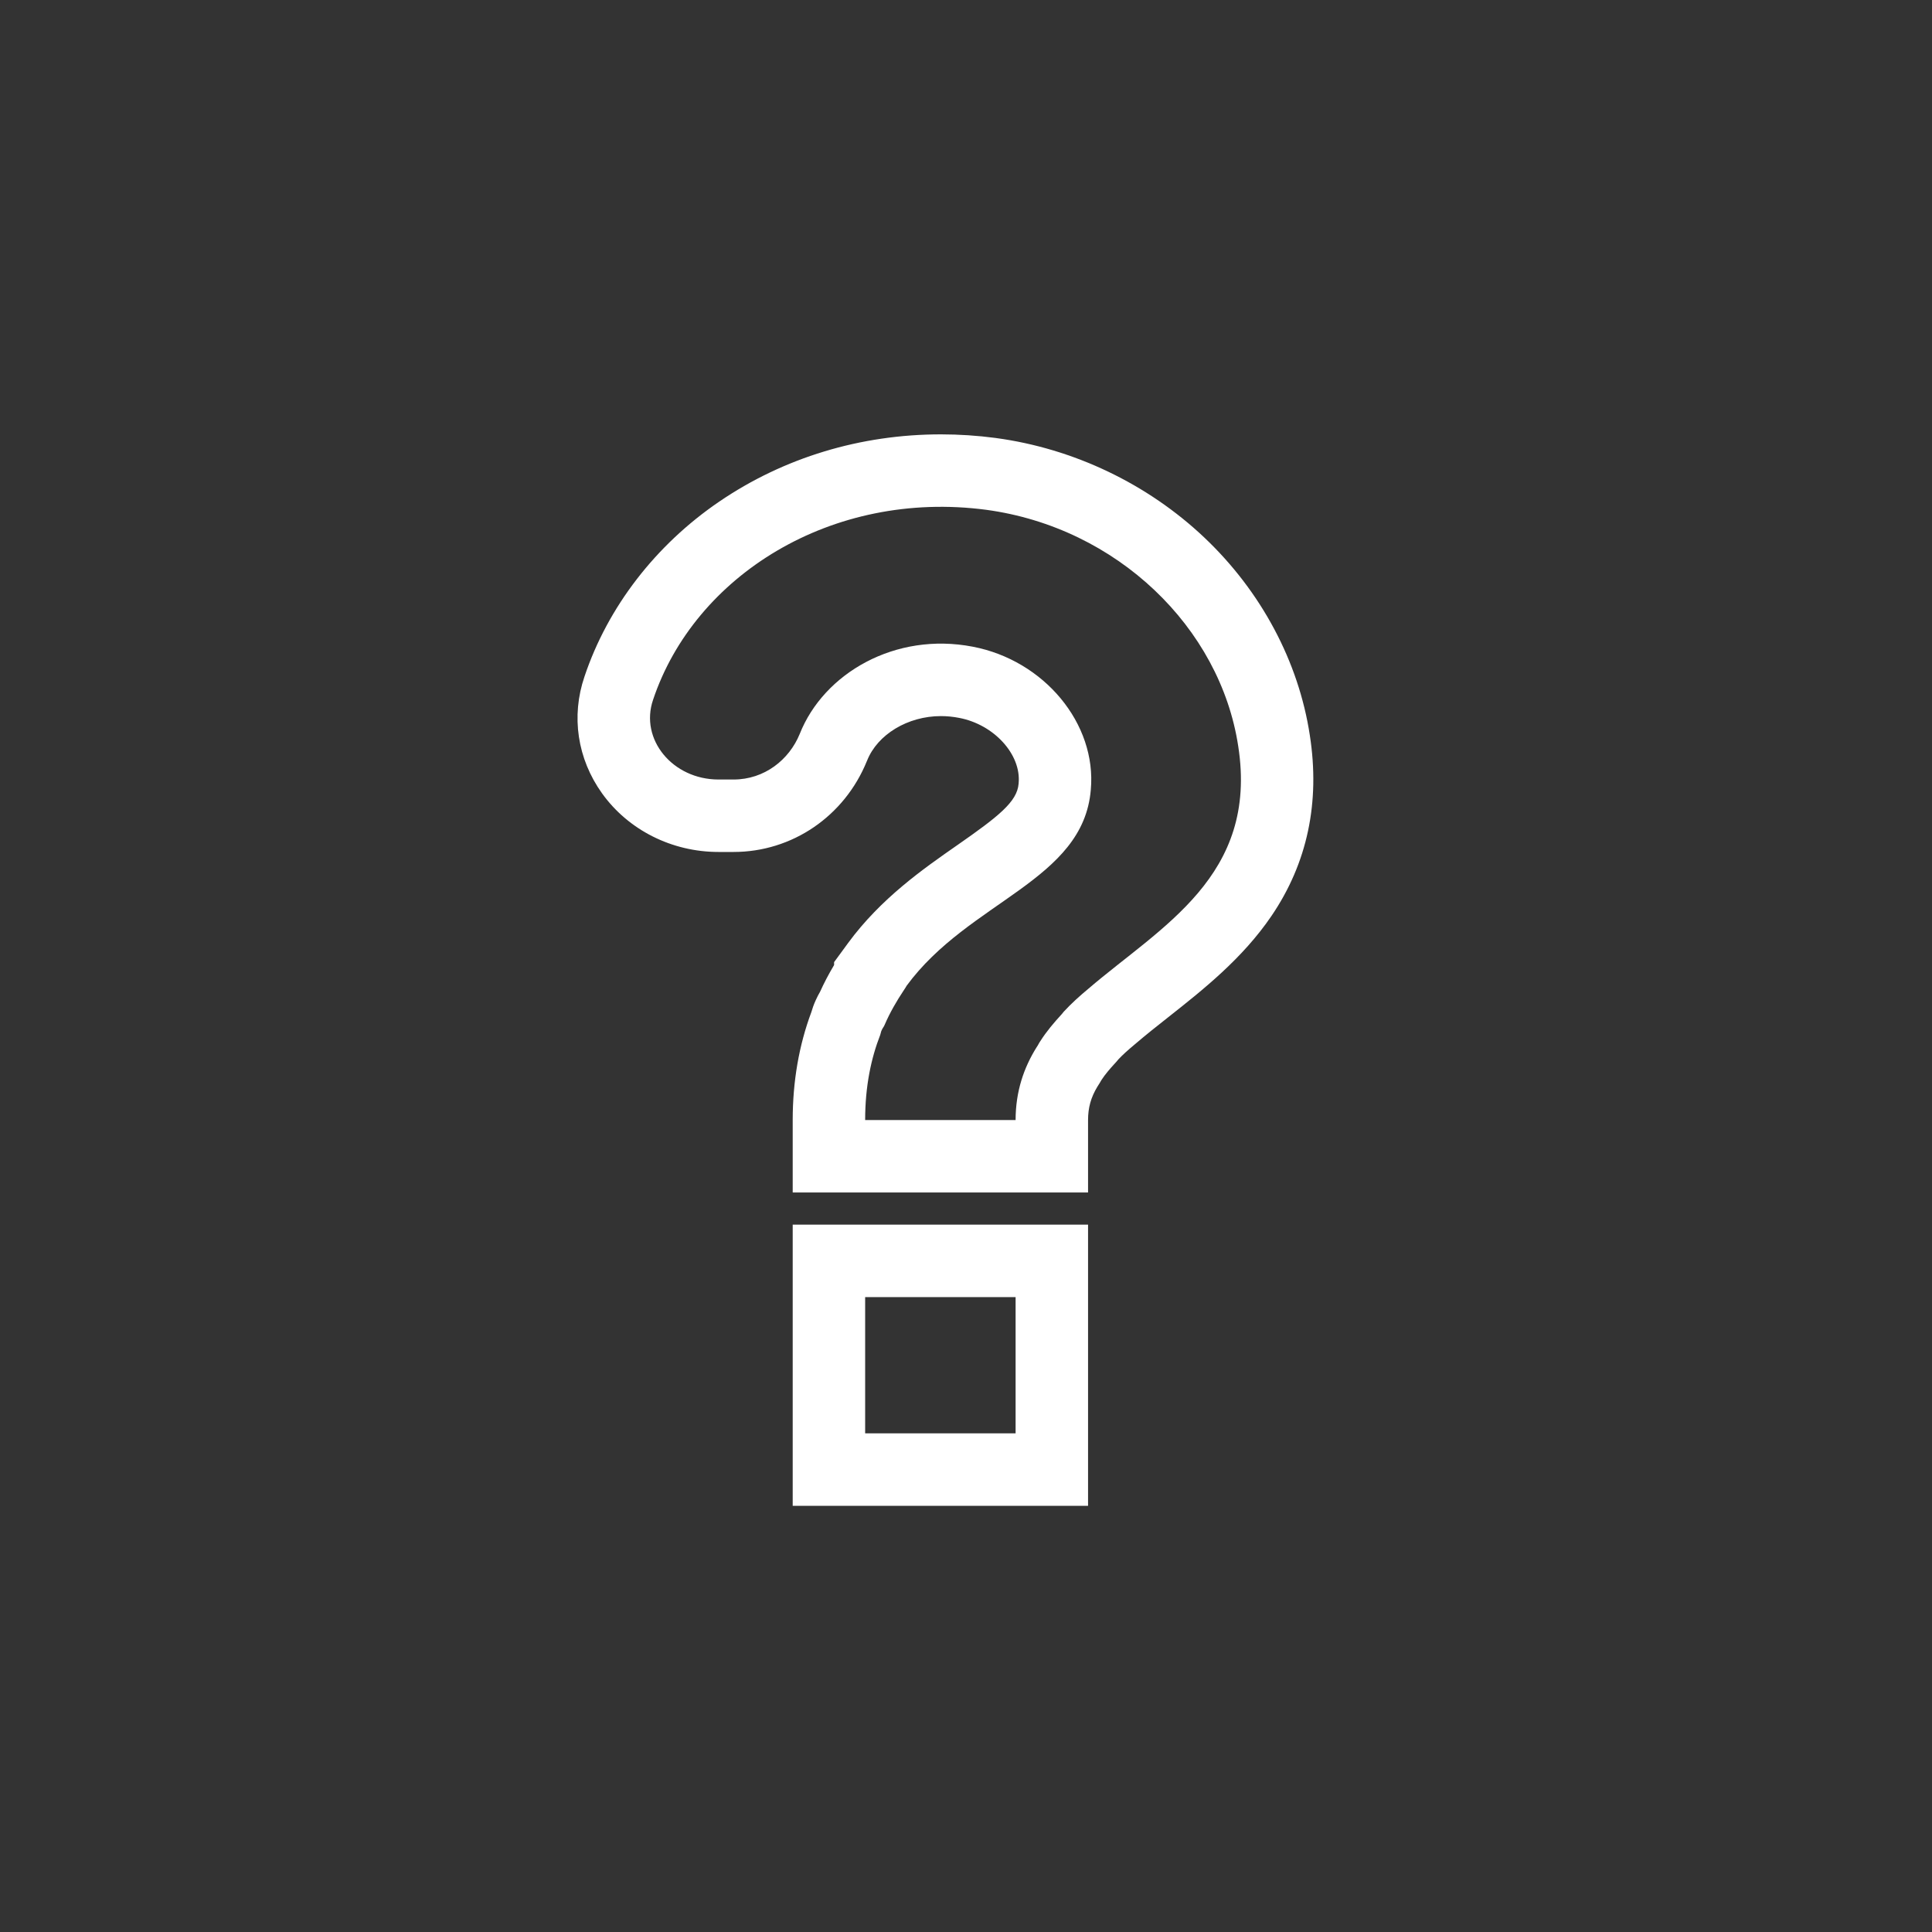 <svg xmlns="http://www.w3.org/2000/svg" width="40" height="40" viewBox="0 0 40 40">
  <rect x="0" y="0" width="40" height="40" fill="#333333" stroke="none"/>
  <g id="Help_button" transform="translate(-0.057 -0.194)">
    <circle id="Ellipse_6" data-name="Ellipse 6" cx="20" cy="20" r="20" transform="translate(0.057 0.194)" fill="none"/>
    <g id="Path_497" data-name="Path 497" transform="translate(3.841 3.692)" fill="none">
      <path d="M14.128,23.357h3.114v2.82H14.128Zm2.507-16.3a6.281,6.281,0,0,0-6.9,3.934,1.307,1.307,0,0,0,1.355,1.65H11.4a1.485,1.485,0,0,0,1.37-.945,3.178,3.178,0,0,1,3.581-1.8A2.908,2.908,0,0,1,18.8,12.852c-.156,1.889-2.522,2.3-3.815,4.061,0,.014-.016.014-.016.028-.016.028-.031.042-.047.071a4.539,4.539,0,0,0-.389.705c-.016.042-.047.071-.062.113a.834.834,0,0,0-.031.1,4.8,4.8,0,0,0-.311,1.763h3.114a2.781,2.781,0,0,1,.436-1.509c.031-.042.047-.085.078-.127a3.924,3.924,0,0,1,.436-.55c.016-.014.031-.042.047-.056a5.222,5.222,0,0,1,.514-.479c1.495-1.283,3.519-2.327,3.1-5.02a6.046,6.046,0,0,0-5.216-4.893Z" stroke="none"/>
      <path d="M 17.243 26.178 L 17.243 23.357 L 14.128 23.357 L 14.128 26.178 L 17.243 26.178 M 17.243 19.691 C 17.243 19.099 17.414 18.605 17.679 18.182 C 17.71 18.14 17.725 18.098 17.756 18.056 C 17.881 17.858 18.037 17.675 18.192 17.506 C 18.208 17.492 18.224 17.463 18.239 17.449 C 18.395 17.28 18.566 17.125 18.753 16.97 C 20.248 15.687 22.272 14.643 21.852 11.95 C 21.478 9.496 19.345 7.424 16.635 7.057 L 16.635 7.057 C 13.428 6.634 10.594 8.425 9.737 10.991 C 9.457 11.809 10.142 12.641 11.092 12.641 L 11.404 12.641 C 12.042 12.641 12.556 12.232 12.774 11.696 C 13.272 10.441 14.751 9.581 16.355 9.891 C 17.834 10.173 18.924 11.485 18.8 12.852 C 18.644 14.742 16.277 15.151 14.985 16.913 C 14.985 16.927 14.969 16.927 14.969 16.942 C 14.954 16.97 14.938 16.984 14.923 17.012 C 14.782 17.224 14.642 17.463 14.533 17.717 C 14.518 17.759 14.487 17.788 14.471 17.83 C 14.455 17.858 14.455 17.886 14.44 17.929 C 14.253 18.408 14.128 18.986 14.128 19.691 L 17.243 19.691 M 18.743 27.678 L 12.628 27.678 L 12.628 21.857 L 18.743 21.857 L 18.743 27.678 Z M 18.743 21.191 L 12.628 21.191 L 12.628 19.691 C 12.628 18.893 12.758 18.142 13.014 17.457 C 13.034 17.388 13.062 17.303 13.105 17.21 C 13.136 17.141 13.167 17.082 13.194 17.037 C 13.277 16.853 13.373 16.67 13.485 16.482 L 13.485 16.422 L 13.775 16.026 C 14.453 15.102 15.33 14.491 16.034 14.001 C 16.894 13.402 17.274 13.101 17.305 12.729 L 17.306 12.716 C 17.36 12.121 16.796 11.502 16.074 11.365 C 15.946 11.34 15.82 11.328 15.696 11.328 C 15.012 11.328 14.383 11.707 14.168 12.25 L 14.163 12.261 C 13.699 13.403 12.616 14.141 11.404 14.141 L 11.092 14.141 C 10.125 14.141 9.223 13.686 8.679 12.925 C 8.169 12.211 8.037 11.331 8.317 10.51 C 8.798 9.071 9.79 7.784 11.109 6.886 C 12.445 5.976 14.032 5.495 15.698 5.495 C 16.074 5.495 16.455 5.52 16.832 5.57 L 16.837 5.571 C 18.446 5.788 19.978 6.521 21.151 7.632 C 22.327 8.746 23.102 10.199 23.334 11.722 C 23.551 13.114 23.283 14.374 22.54 15.466 C 21.94 16.348 21.125 16.992 20.406 17.56 C 20.166 17.749 19.939 17.929 19.73 18.108 L 19.711 18.124 C 19.57 18.241 19.461 18.34 19.373 18.433 C 19.347 18.465 19.317 18.5 19.282 18.537 C 19.201 18.625 19.093 18.749 19.025 18.856 L 19.016 18.87 C 18.998 18.902 18.971 18.948 18.936 19.001 C 18.802 19.222 18.743 19.436 18.743 19.691 L 18.743 21.191 Z" stroke="none" fill="#fff"/>
    </g>
  </g>
</svg>
